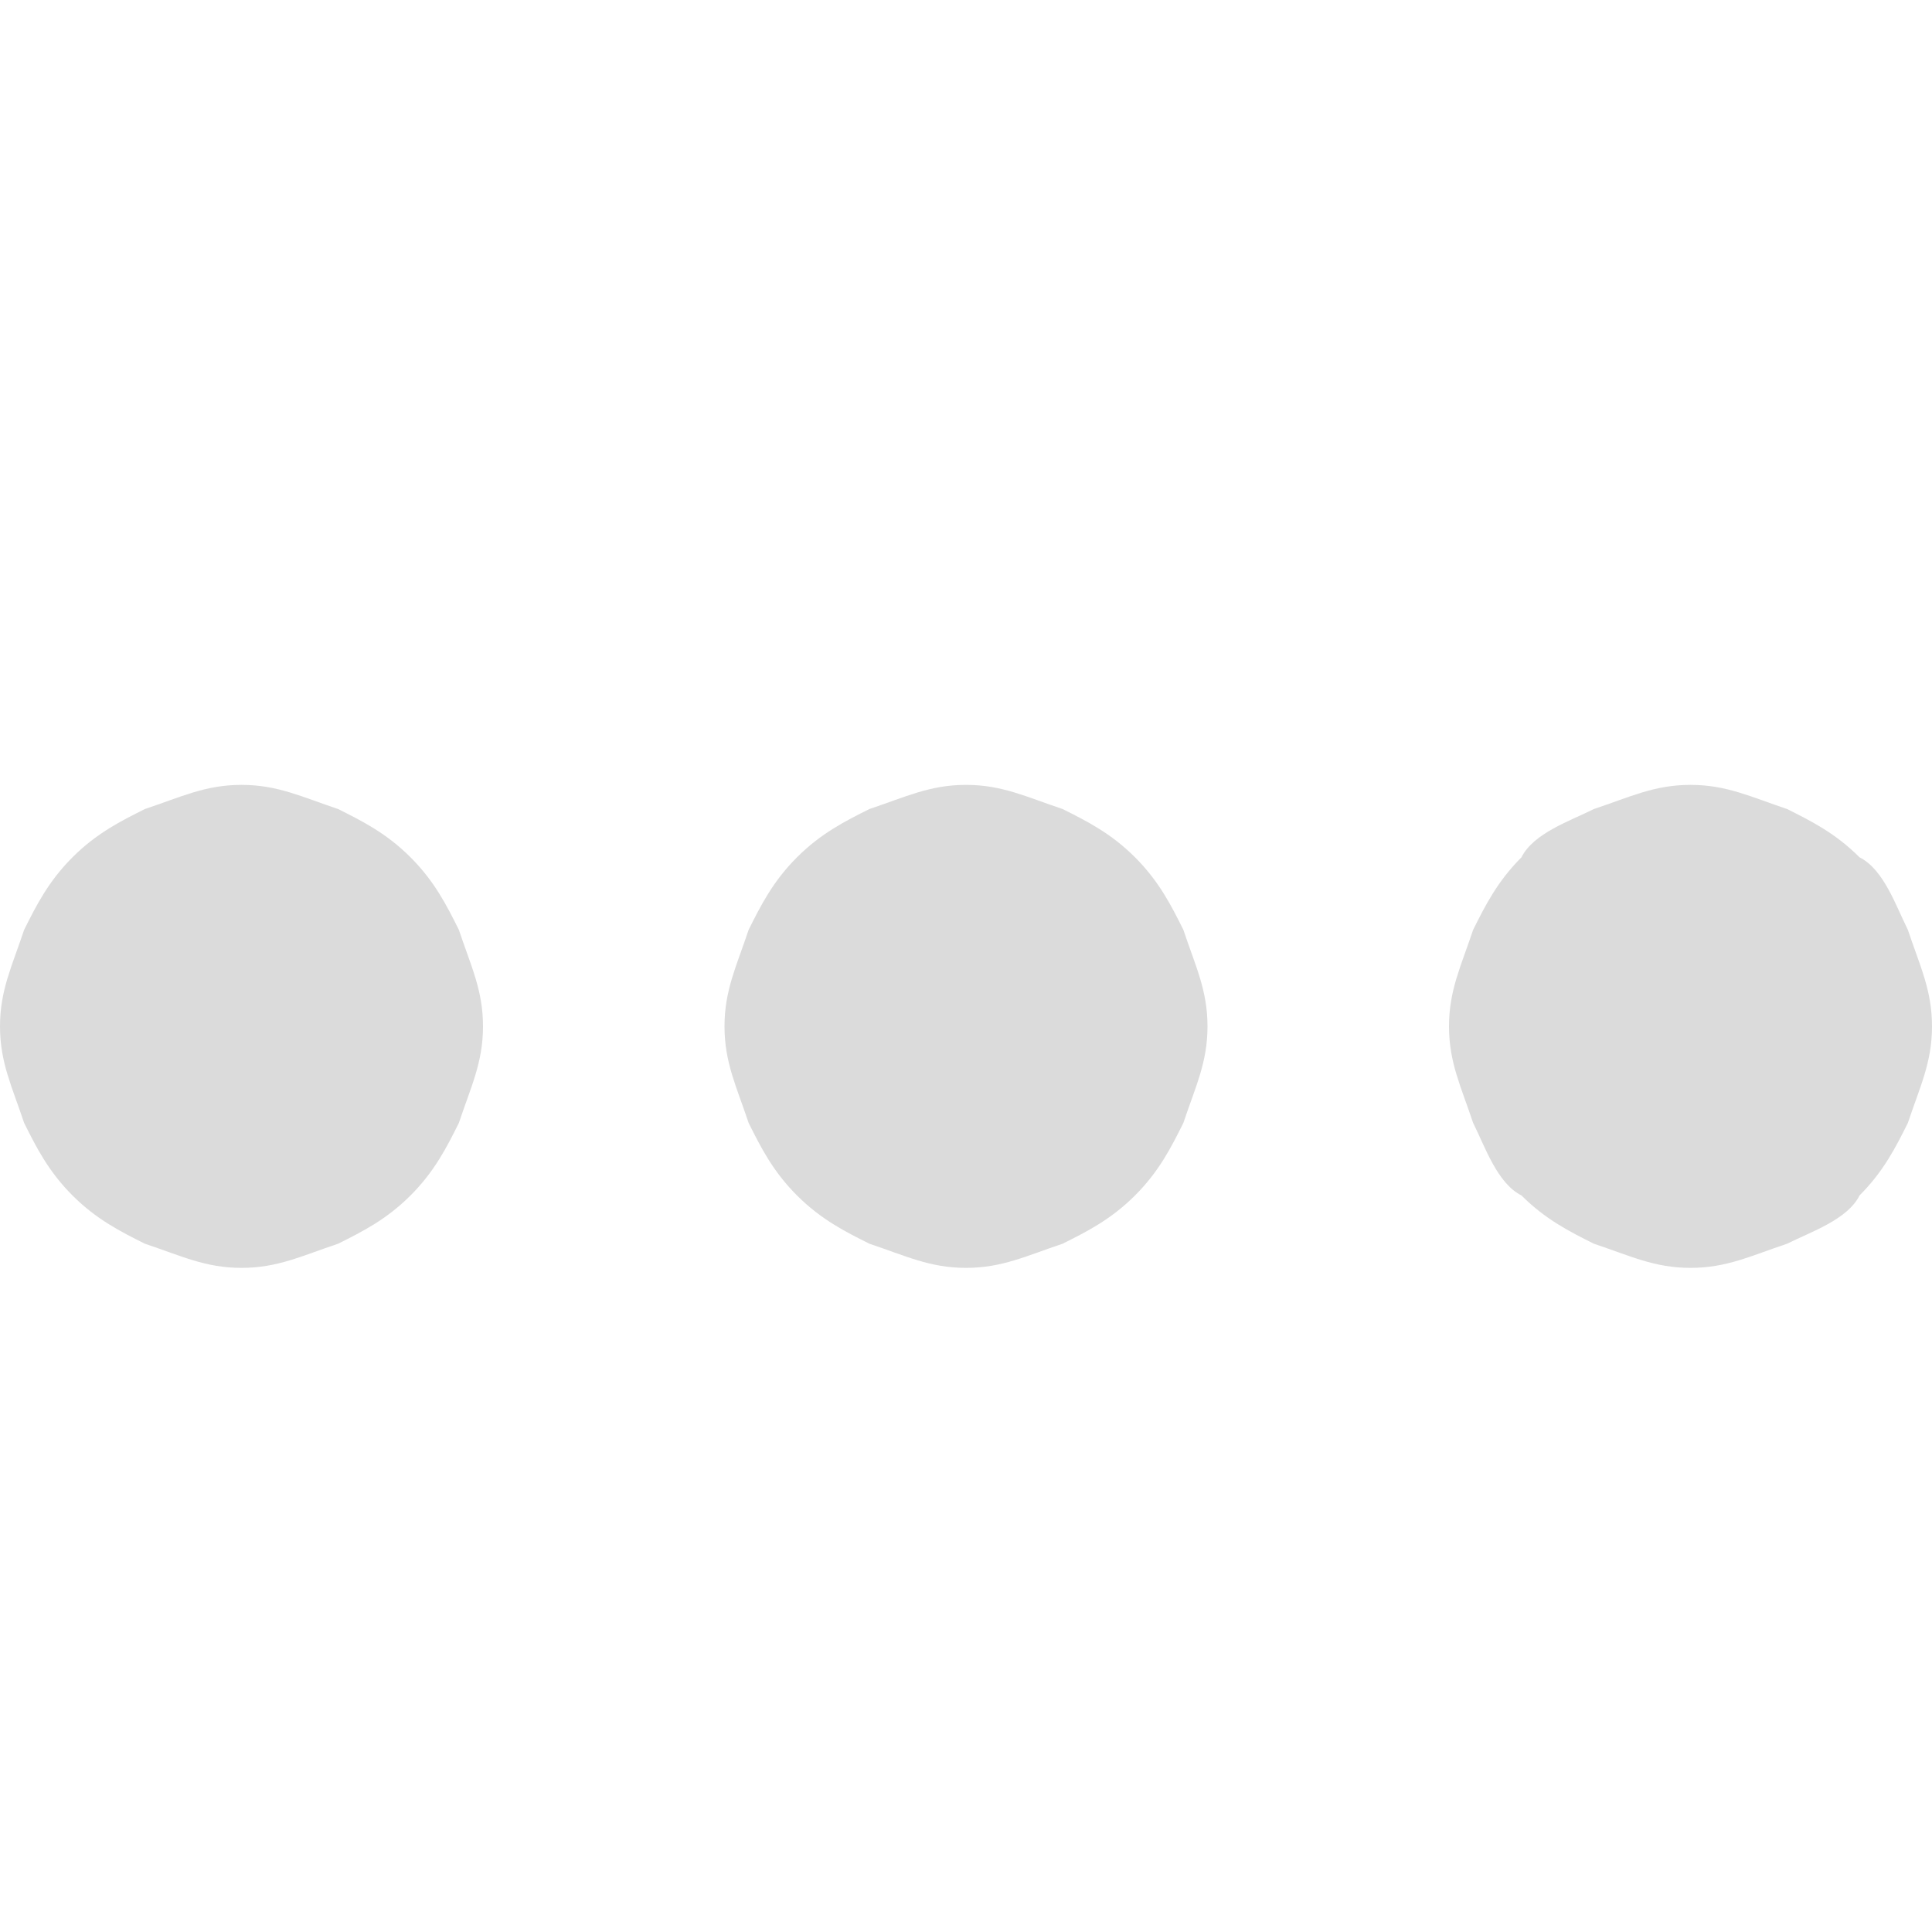 <?xml version="1.0" standalone="no"?><!DOCTYPE svg PUBLIC "-//W3C//DTD SVG 1.1//EN" "http://www.w3.org/Graphics/SVG/1.1/DTD/svg11.dtd"><svg t="1518147572529" class="icon" style="" viewBox="0 0 1024 1024" version="1.1" xmlns="http://www.w3.org/2000/svg" p-id="2298" xmlns:xlink="http://www.w3.org/1999/xlink" width="22" height="22"><defs><style type="text/css"></style></defs><path d="M0 544C0 563.2 6.4 576 12.8 595.2c6.4 12.8 12.8 25.6 25.6 38.4 12.8 12.8 25.6 19.2 38.4 25.6 19.2 6.4 32 12.8 51.2 12.8s32-6.4 51.2-12.8c12.8-6.4 25.6-12.8 38.4-25.6 12.8-12.8 19.2-25.6 25.6-38.4C249.6 576 256 563.2 256 544S249.6 512 243.2 492.8C236.8 480 230.4 467.2 217.6 454.4 204.8 441.6 192 435.2 179.2 428.8 160 422.4 147.2 416 128 416S96 422.4 76.8 428.8C64 435.2 51.2 441.6 38.4 454.4 25.6 467.2 19.2 480 12.8 492.8 6.4 512 0 524.8 0 544L0 544z" p-id="2299" fill="#dbdbdb"></path><path d="M384 544C384 563.2 390.4 576 396.8 595.2c6.4 12.8 12.8 25.6 25.6 38.4 12.8 12.8 25.6 19.2 38.4 25.6 19.2 6.4 32 12.8 51.2 12.8s32-6.4 51.2-12.8c12.8-6.4 25.6-12.8 38.4-25.6 12.8-12.8 19.2-25.6 25.6-38.4C633.6 576 640 563.2 640 544S633.6 512 627.2 492.8C620.8 480 614.4 467.2 601.6 454.4 588.8 441.6 576 435.2 563.2 428.8 544 422.4 531.2 416 512 416S480 422.4 460.8 428.8C448 435.2 435.2 441.6 422.4 454.4 409.6 467.2 403.2 480 396.8 492.8 390.4 512 384 524.8 384 544L384 544z" p-id="2300" fill="#dbdbdb"></path><path d="M768 544c0 19.2 6.4 32 12.8 51.2 6.4 12.8 12.8 32 25.6 38.4 12.8 12.8 25.6 19.2 38.4 25.6 19.2 6.4 32 12.8 51.2 12.8s32-6.4 51.2-12.8c12.8-6.4 32-12.8 38.4-25.6 12.8-12.8 19.2-25.6 25.6-38.4C1017.6 576 1024 563.2 1024 544S1017.6 512 1011.2 492.8c-6.4-12.8-12.8-32-25.6-38.4-12.8-12.8-25.6-19.2-38.4-25.6-19.2-6.4-32-12.8-51.2-12.8s-32 6.4-51.2 12.8c-12.8 6.4-32 12.8-38.4 25.6-12.8 12.8-19.2 25.6-25.6 38.4C774.4 512 768 524.8 768 544L768 544z" p-id="2301" fill="#dbdbdb"></path></svg>